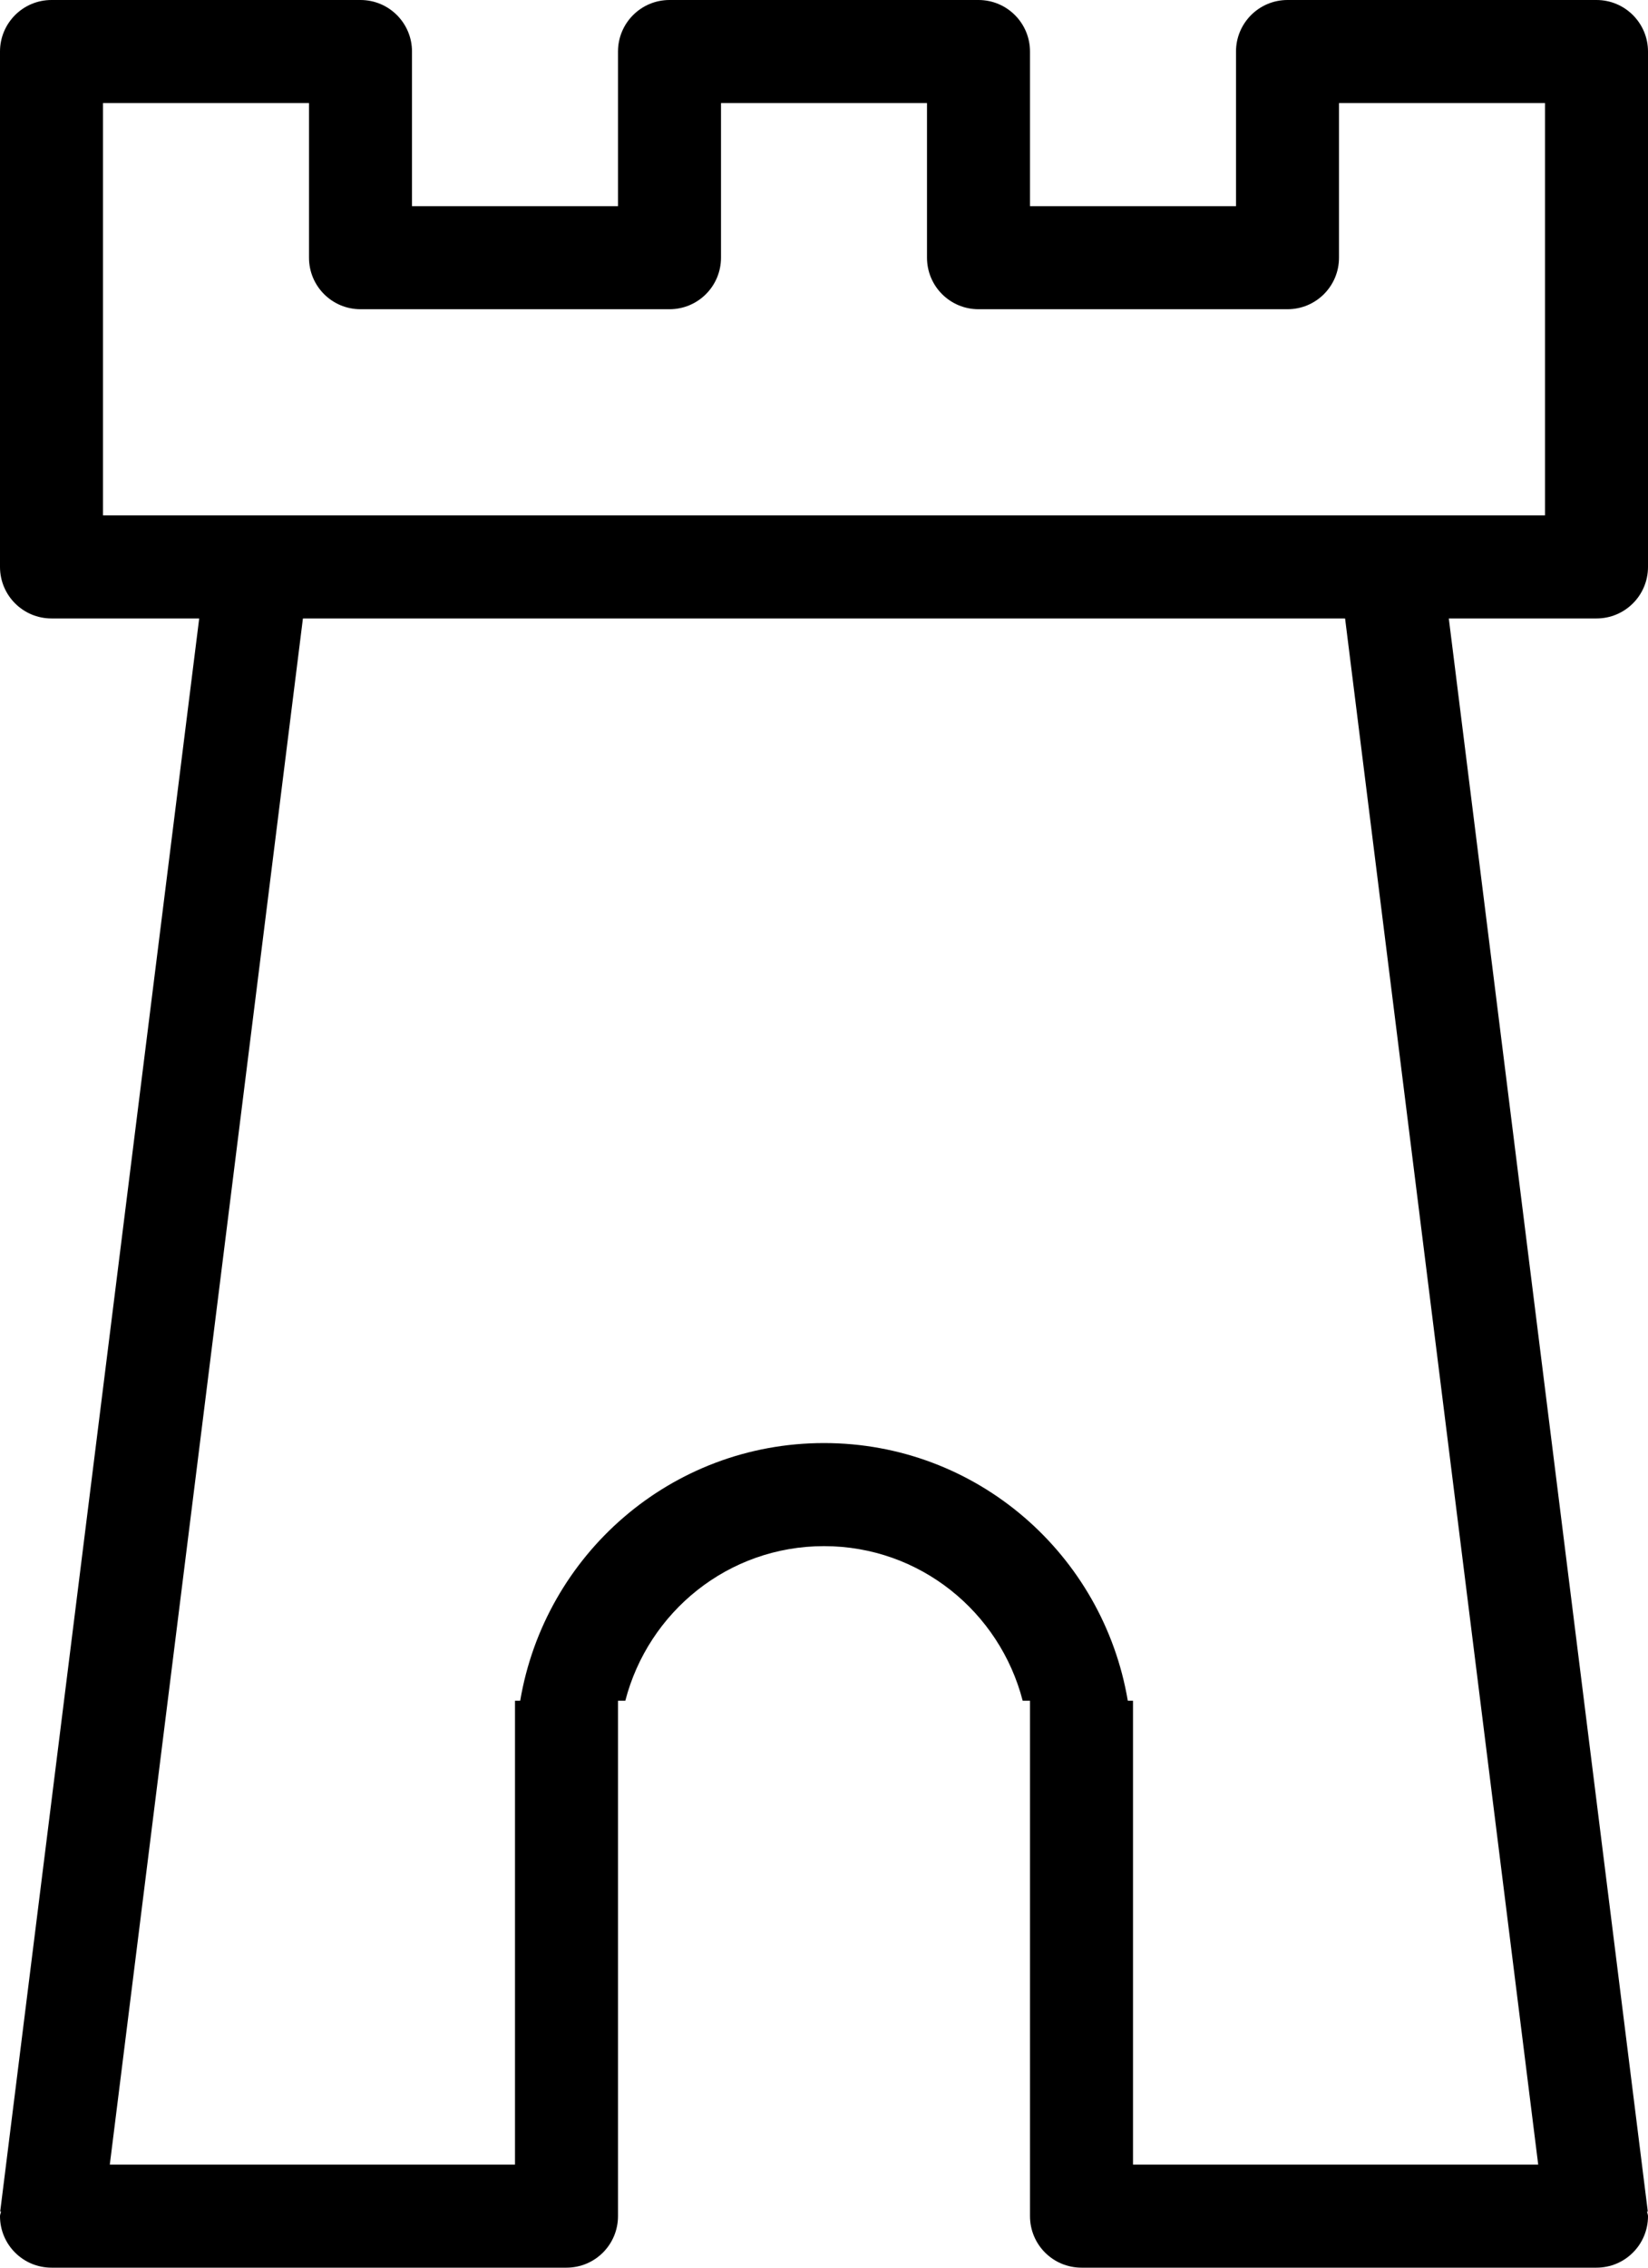 <?xml version="1.0" encoding="iso-8859-1"?>
<!-- Generator: Adobe Illustrator 16.0.4, SVG Export Plug-In . SVG Version: 6.00 Build 0)  -->
<!DOCTYPE svg PUBLIC "-//W3C//DTD SVG 1.1//EN" "http://www.w3.org/Graphics/SVG/1.1/DTD/svg11.dtd">
<svg version="1.1" id="Layer_1" xmlns="http://www.w3.org/2000/svg" xmlns:xlink="http://www.w3.org/1999/xlink" x="0px" y="0px"
	 width="32px" height="44px" viewBox="0 0 32 44" style="enable-background:new 0 0 32 44;" xml:space="preserve">
<g id="_x39_85-castle-toolbar_x40_2x.png">
	<g>
		<path d="M32,11V1c0-0.552-0.447-1-1-1h-6c-0.553,0-1,0.448-1,1v3h-4V1c0-0.552-0.447-1-1-1h-6c-0.553,0-1,0.448-1,1v3H8V1
			c0-0.552-0.447-1-1-1H1C0.447,0,0,0.448,0,1v10c0,0.553,0.447,1,1,1h2.868L0.004,42.909l0.015,0.002C0.016,42.941,0,42.969,0,43
			c0,0.553,0.447,1,1,1h10c0.553,0,1-0.447,1-1V33h0.142c0.446-1.723,1.997-3,3.858-3s3.412,1.277,3.858,3H20v10
			c0,0.553,0.447,1,1,1h10c0.553,0,1-0.447,1-1c0-0.031-0.015-0.059-0.018-0.089l0.014-0.002L28.132,12H31
			C31.553,12,32,11.553,32,11z M29.868,42H22v-9h-0.101c-0.479-2.835-2.928-5-5.899-5c-2.971,0-5.421,2.165-5.899,5H10v9H2.132
			l3.75-30h20.236L29.868,42z M30,10H2V2h4v3c0,0.553,0.447,1,1,1h6c0.553,0,1-0.447,1-1V2h4v3c0,0.553,0.447,1,1,1h6
			c0.553,0,1-0.447,1-1V2h4V10z"/>
	</g>
</g>
<g>
</g>
<g>
</g>
<g>
</g>
<g>
</g>
<g>
</g>
<g>
</g>
<g>
</g>
<g>
</g>
<g>
</g>
<g>
</g>
<g>
</g>
<g>
</g>
<g>
</g>
<g>
</g>
<g>
</g>
</svg>
